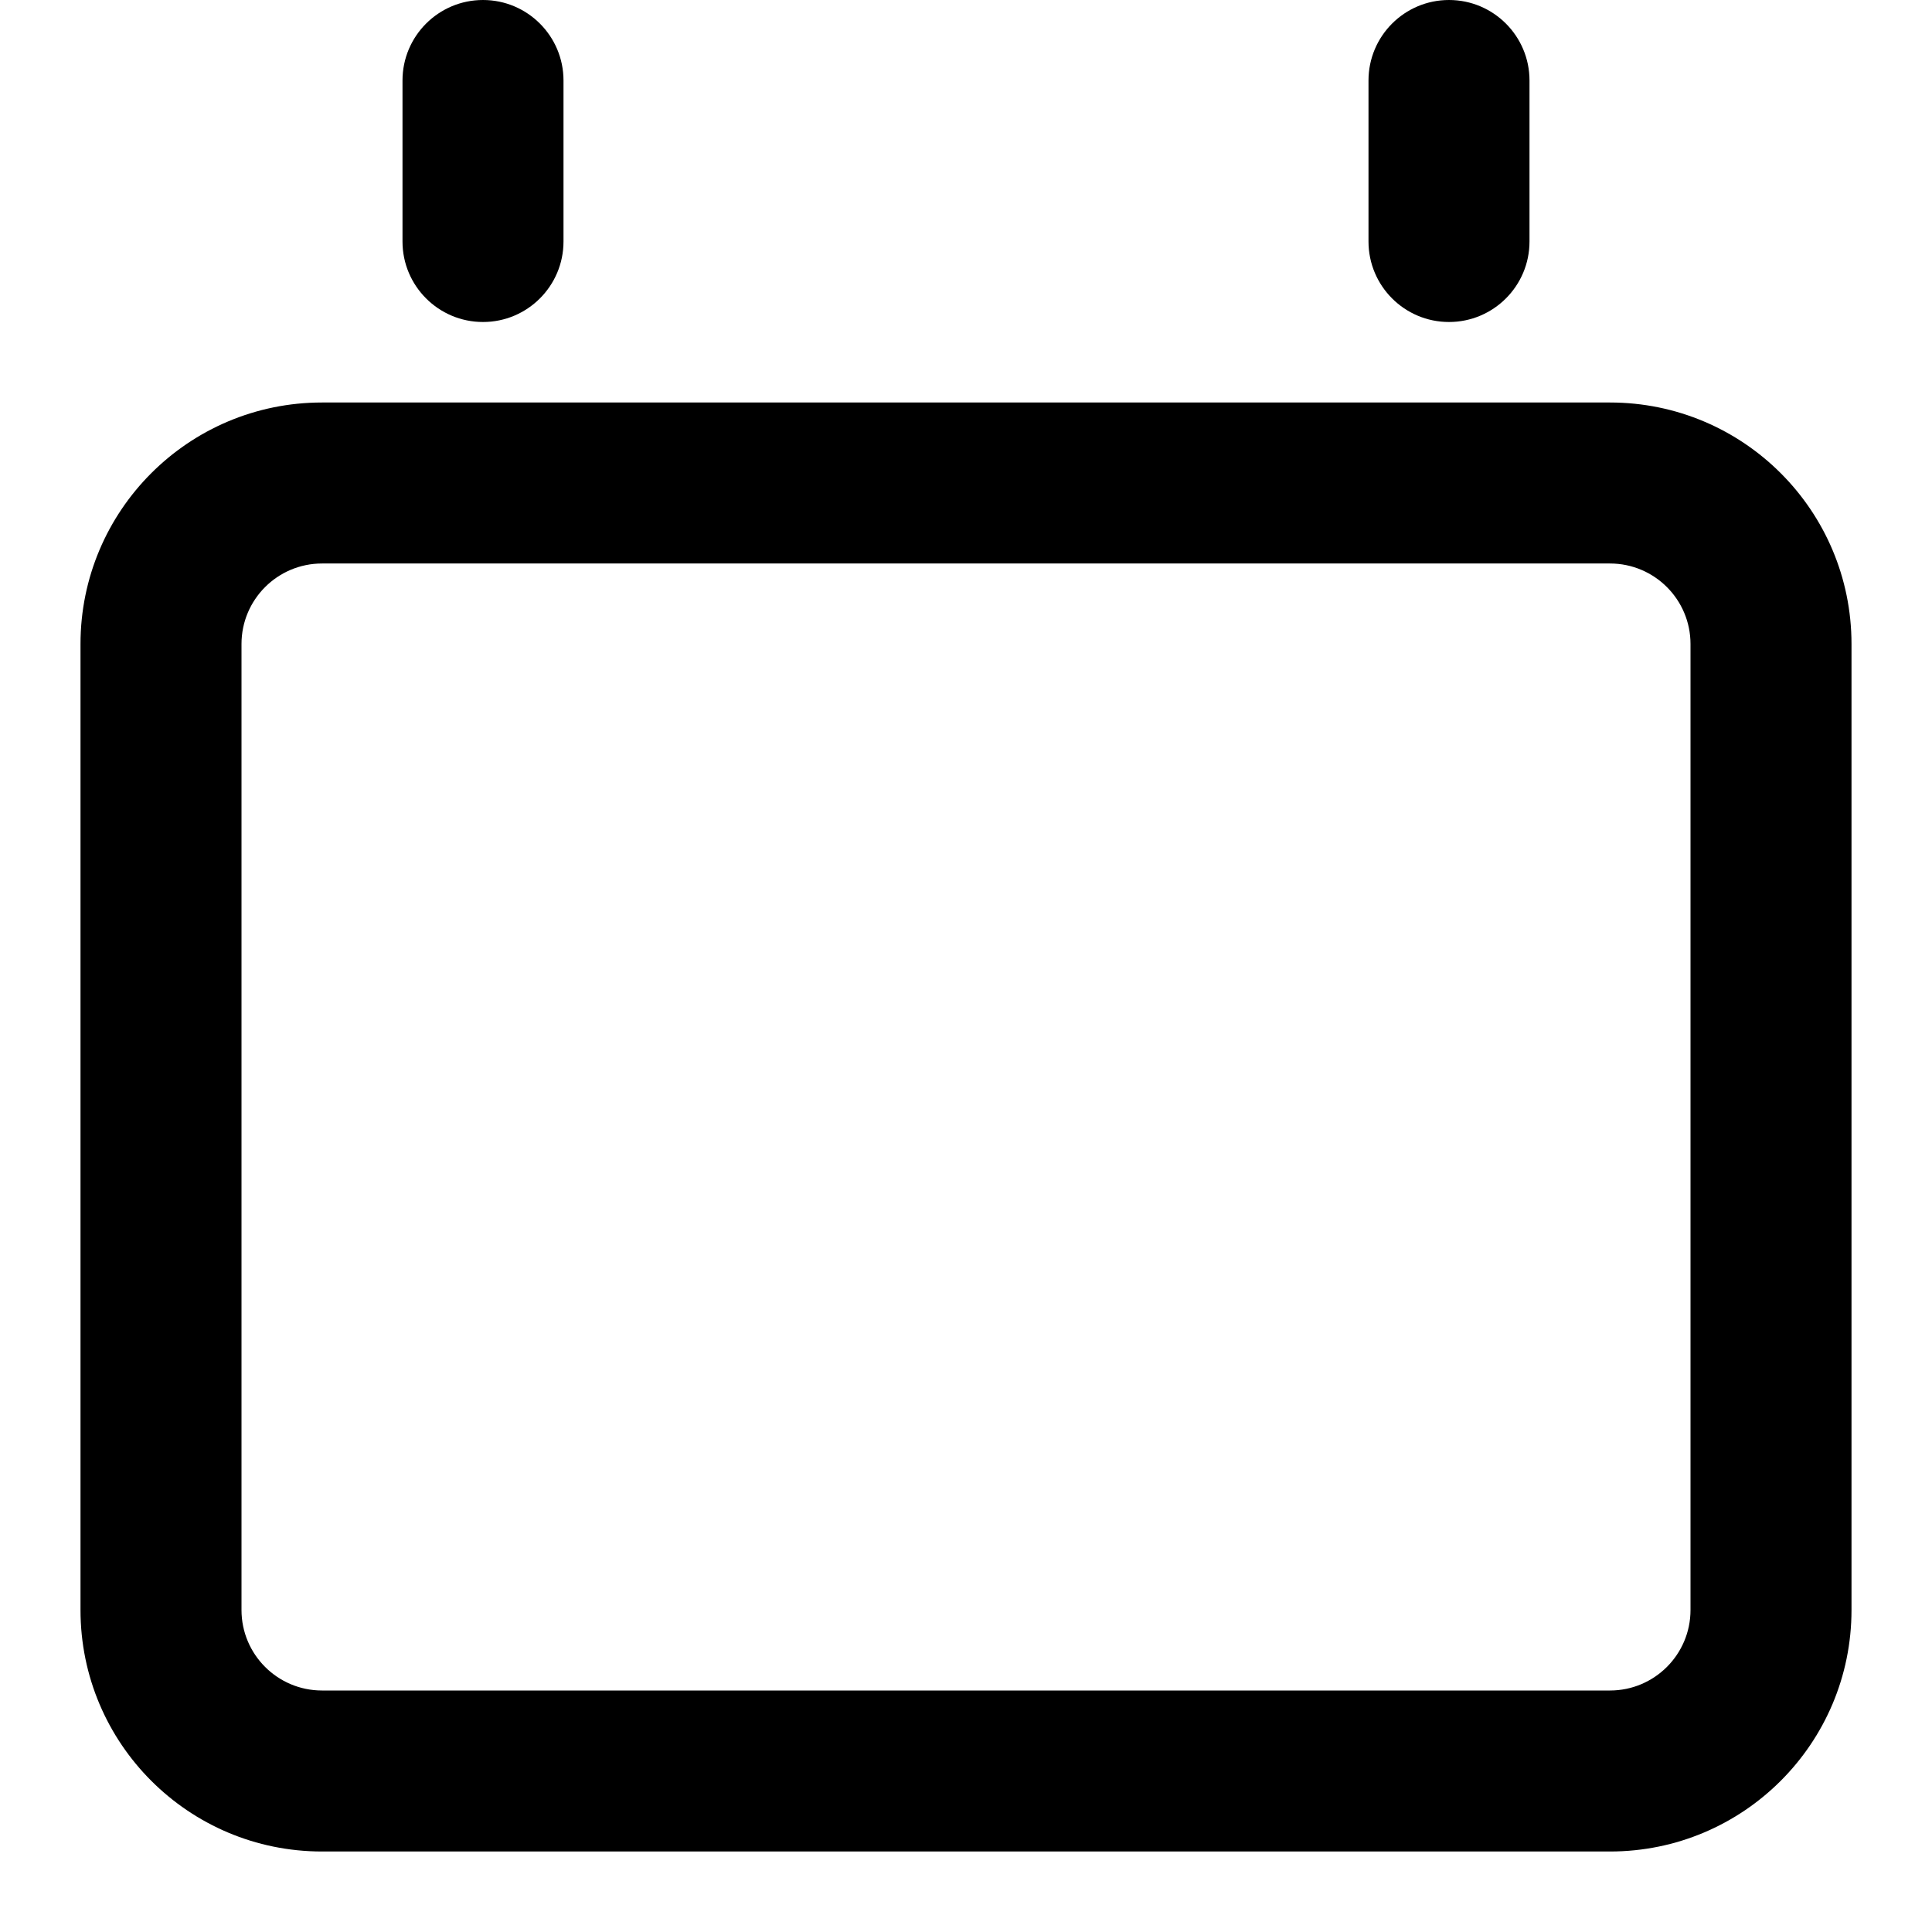<svg xmlns="http://www.w3.org/2000/svg" viewBox="0 0 24 24"><path fill-rule="evenodd" d="M1 8c0-1.657 1.343-3 3-3h16c1.657 0 3 1.343 3 3v12c0 1.657-1.343 3-3 3h-16c-1.657 0-3-1.343-3-3v-12Zm3-1c-.552 0-1 .448-1 1v12c0 .552.448 1 1 1h16c.552 0 1-.448 1-1v-12c0-.552-.448-1-1-1h-16Z" clip-rule="evenodd"/><path fill-rule="evenodd" d="M6 4c-.552 0-1-.448-1-1v-2c0-.552.448-1 1-1s1 .448 1 1v2c0 .552-.448 1-1 1Z" clip-rule="evenodd"/><path fill-rule="evenodd" d="M18 4c-.552 0-1-.448-1-1v-2c0-.552.448-1 1-1s1 .448 1 1v2c0 .552-.448 1-1 1Z" clip-rule="evenodd"/></svg>